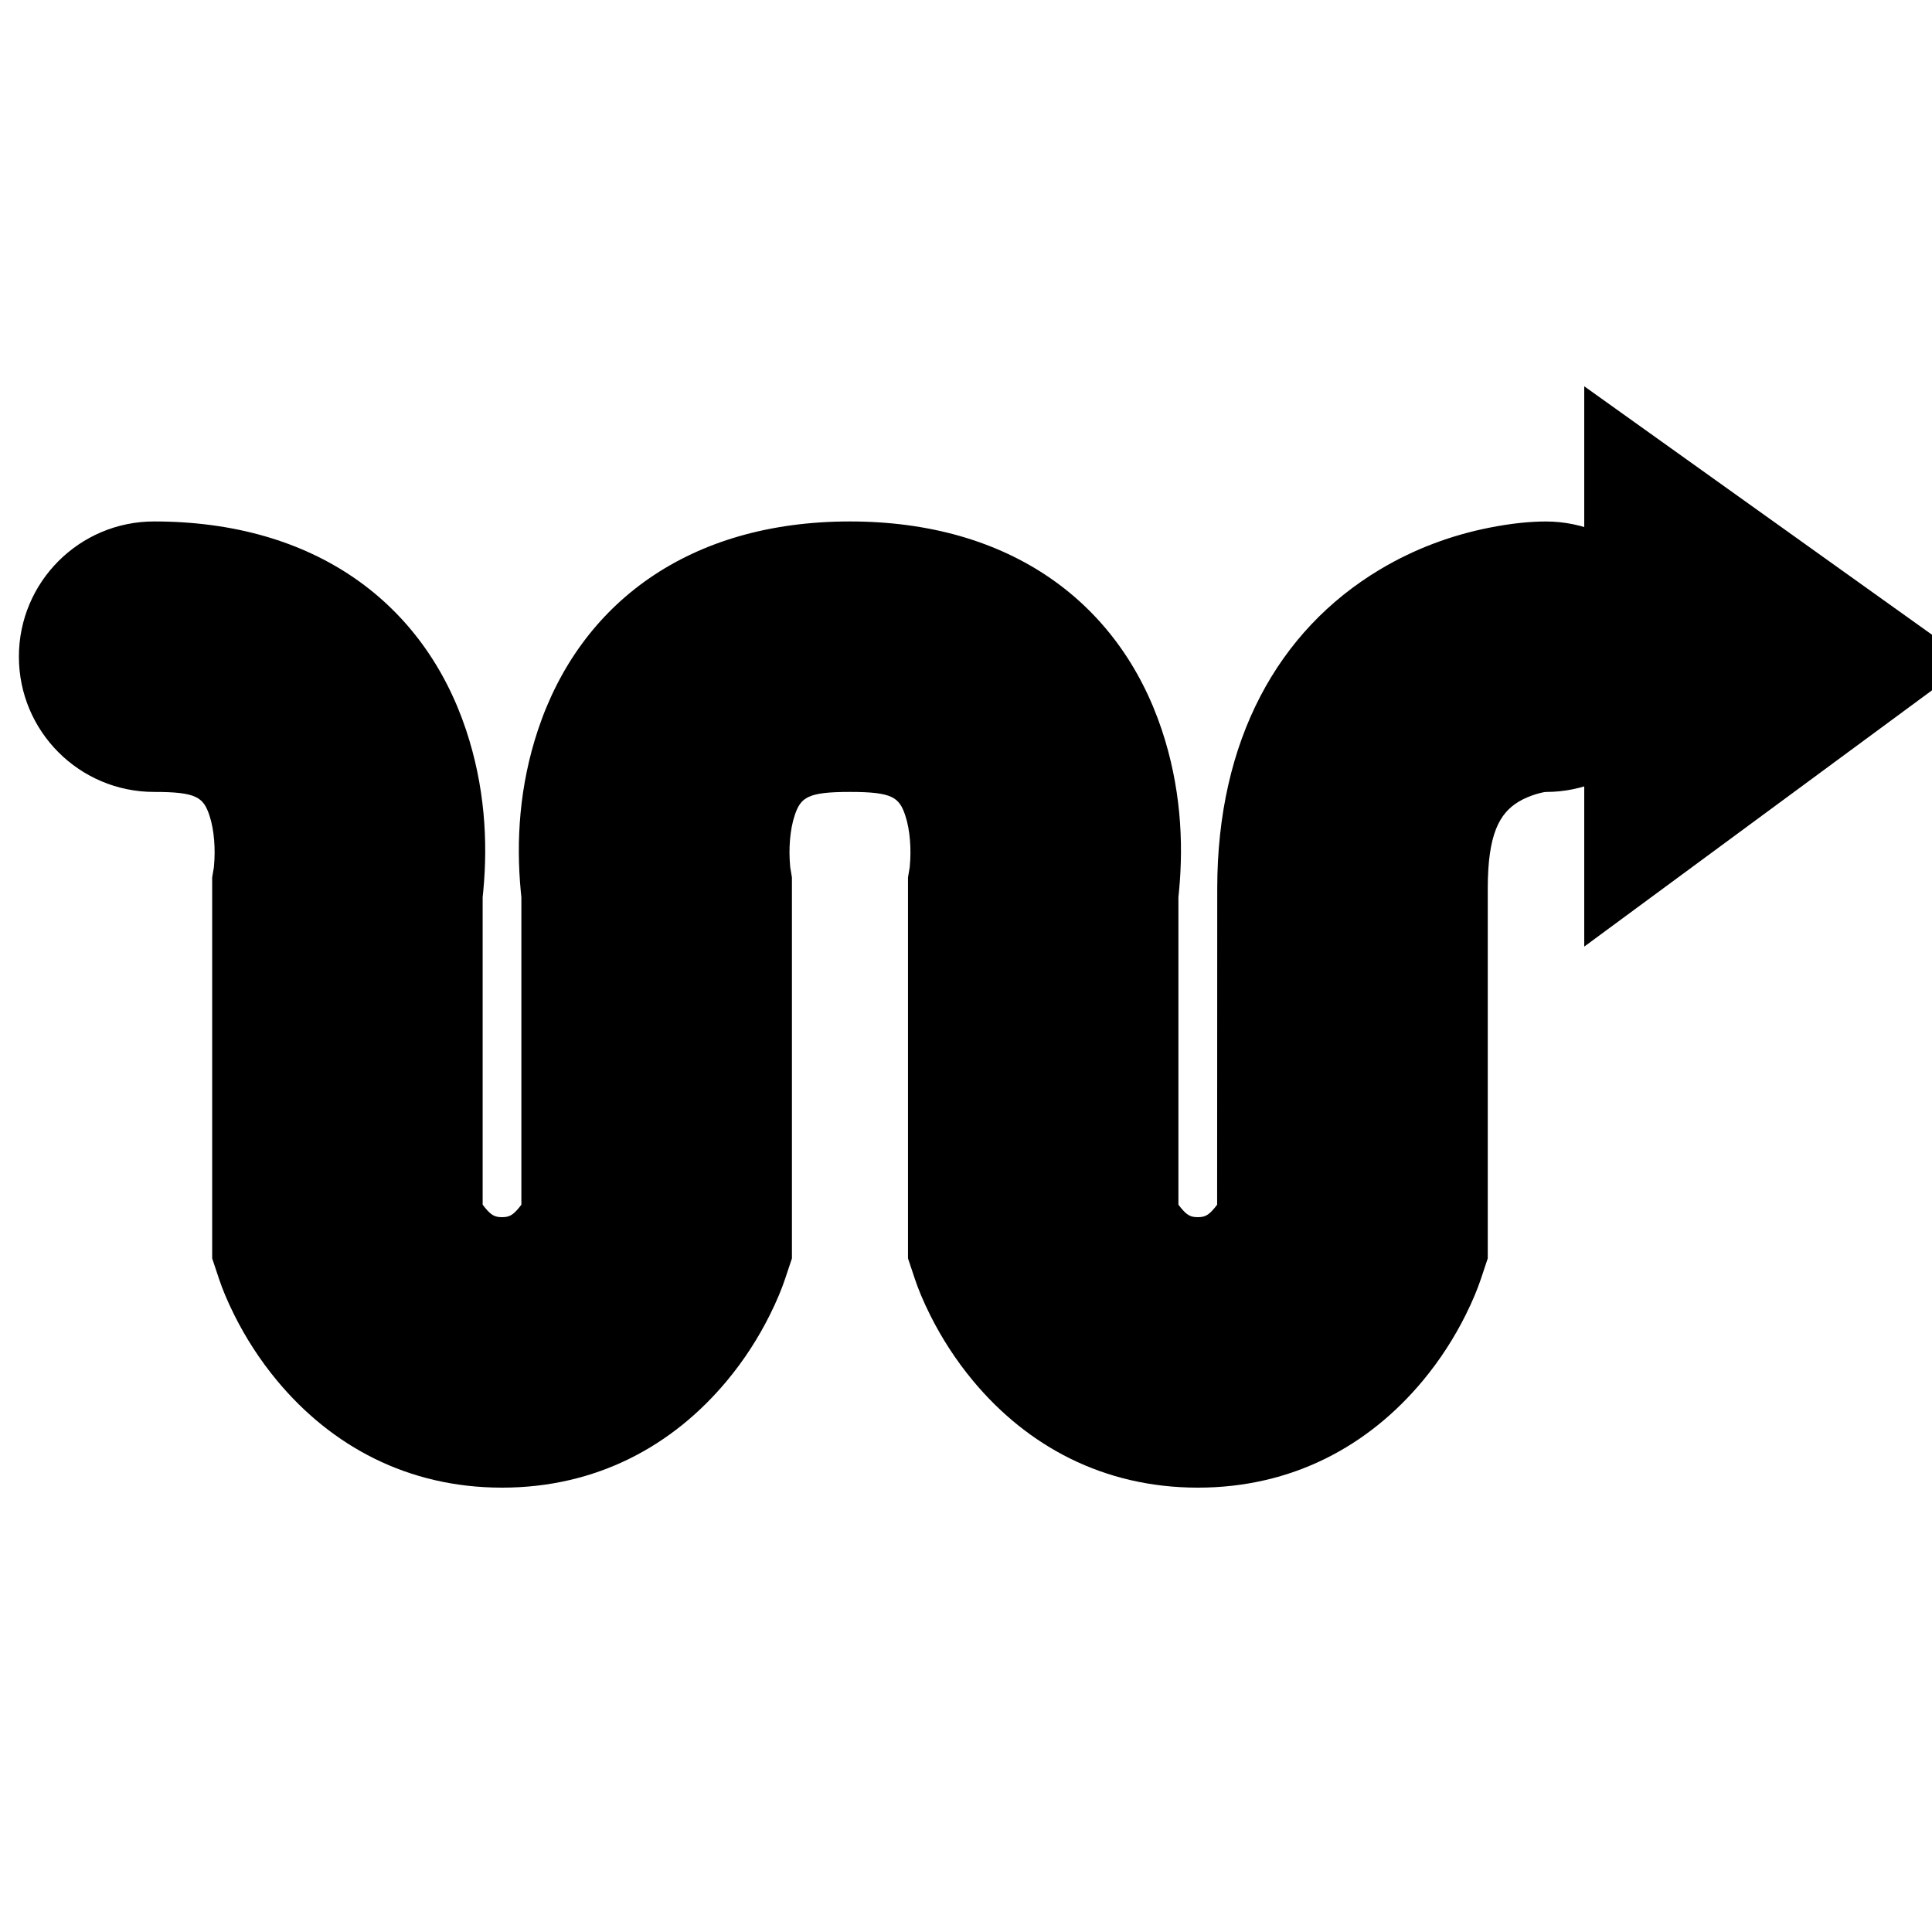 <svg height="50" viewBox="0 0 50 50" width="50" xmlns="http://www.w3.org/2000/svg"><g transform="translate(-.005 9.997)"><path d="m31.507 13.001c0-3.844 1.574-6.677 4.2-8.253.918-.551 1.877-.896 2.834-1.087.595-.119 1.094-.162 1.468-.162 1.933 0 3.5 1.567 3.5 3.5s-1.567 3.5-3.5 3.5c-.048 0-.398.07-.7.251-.499.3-.801.843-.801 2.25v9.57l-.18.539c-.081.243-.209.559-.393.927-.29.58-.655 1.157-1.114 1.707-1.404 1.684-3.375 2.76-5.815 2.76-2.44 0-4.411-1.075-5.815-2.76-.458-.55-.824-1.127-1.114-1.707-.184-.368-.312-.684-.393-.927l-.18-.539v-9.86l.048-.286c-.005.031-.004.024-.001-.014.04-.418.009-.925-.118-1.304-.157-.471-.339-.608-1.431-.608-1.092 0-1.274.137-1.431.608-.127.38-.157.887-.118 1.304.004.038.005.046-.001.014l.048.286v9.86l-.18.539c-.081.243-.209.559-.393.927-.29.58-.655 1.157-1.114 1.707-1.404 1.684-3.375 2.76-5.815 2.76-2.44 0-4.411-1.075-5.815-2.76-.458-.55-.824-1.127-1.114-1.707-.184-.368-.312-.684-.393-.927l-.18-.539v-9.86l.048-.286c-.005.031-.004.024-.001-.014.04-.418.009-.925-.118-1.304-.157-.471-.339-.608-1.431-.608-1.933 0-3.5-1.567-3.5-3.5s1.567-3.5 3.5-3.5c4.16 0 6.978 2.114 8.072 5.394.483 1.449.57 2.876.445 4.182-.005.053-.01.103-.015.15v7.956c.02.027.041.054.064.082.159.191.251.241.437.241.186 0 .278-.05.437-.241.023-.027.044-.055.064-.082v-7.956c-.005-.048-.01-.098-.015-.15-.124-1.305-.038-2.733.445-4.182 1.093-3.28 3.912-5.394 8.072-5.394 4.16 0 6.978 2.114 8.072 5.394.483 1.449.57 2.876.445 4.182-.005.053-.01.103-.015.15v7.956c.02.027.041.054.064.082.159.191.251.241.437.241.186 0 .278-.05.437-.241.023-.027.044-.055.064-.082z"/><path d="m38.75 2.255 7.363 9.991 7.138-9.991z" transform="matrix(0 -1 1 0 38.75 53.251)"/></g></svg>